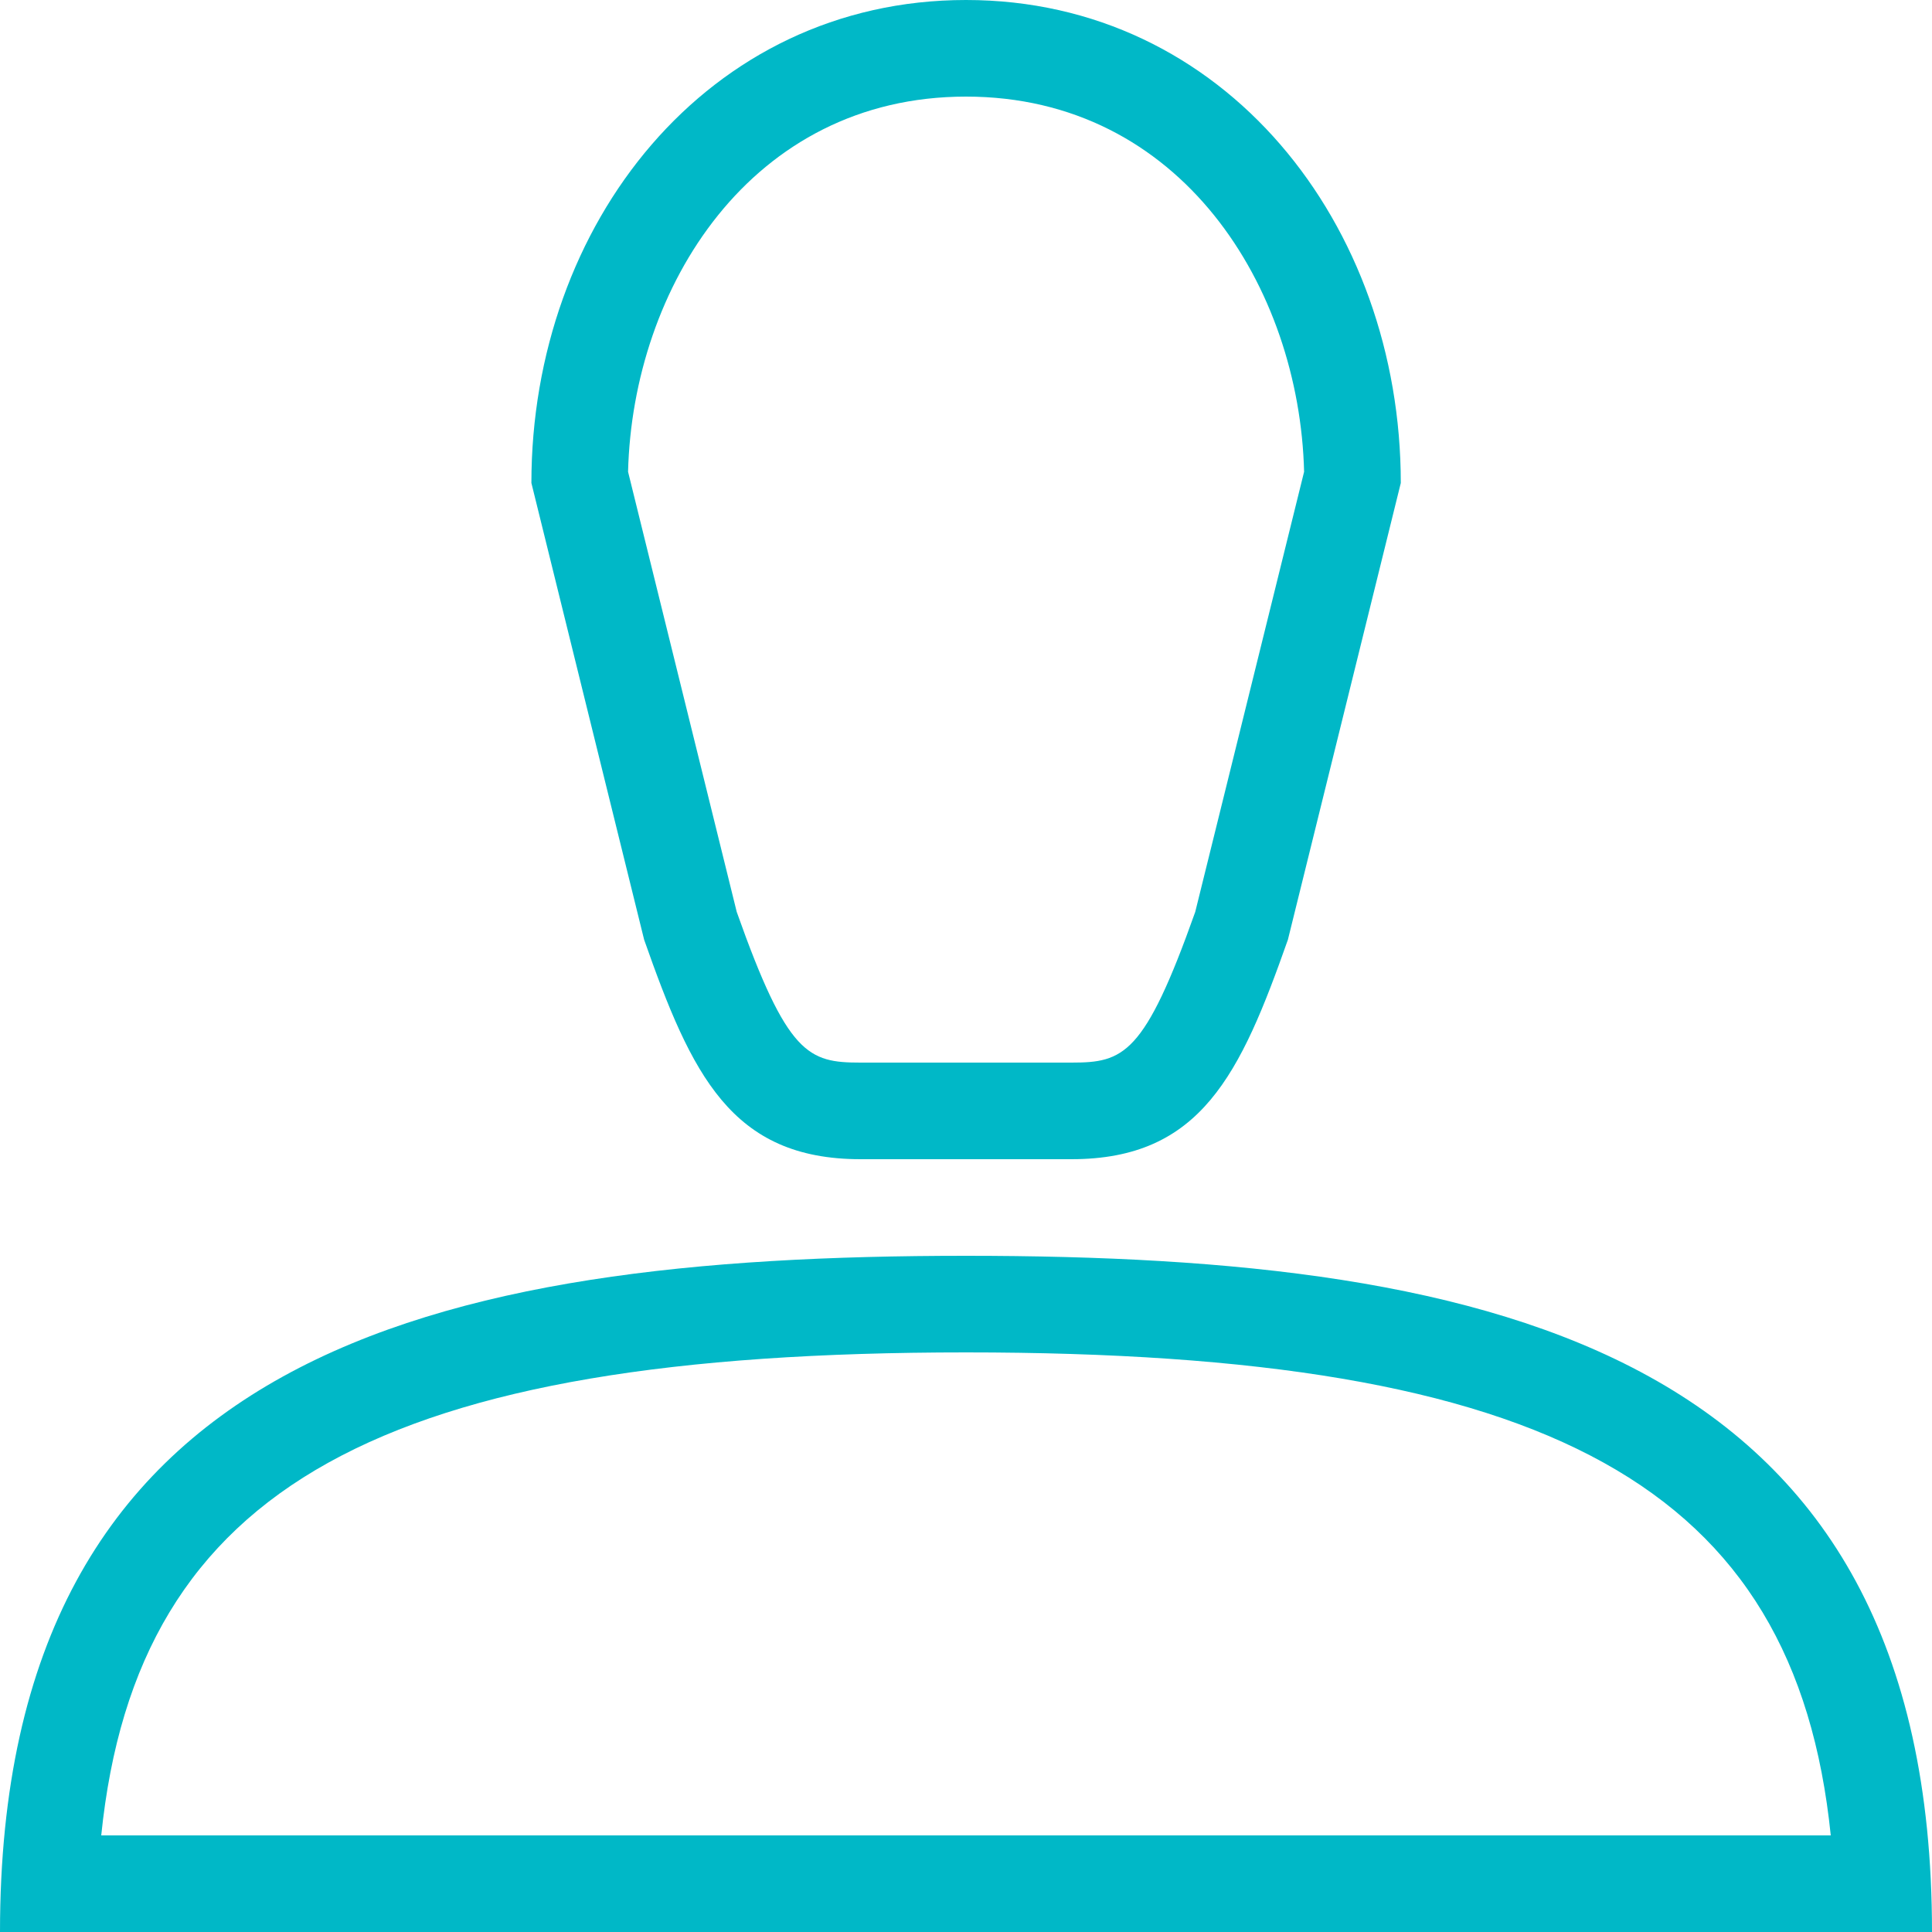 <?xml version="1.0" encoding="utf-8"?>
<!-- Generator: Adobe Illustrator 16.0.0, SVG Export Plug-In . SVG Version: 6.00 Build 0)  -->
<!DOCTYPE svg PUBLIC "-//W3C//DTD SVG 1.1//EN" "http://www.w3.org/Graphics/SVG/1.1/DTD/svg11.dtd">
<svg version="1.1" id="Layer_1" xmlns="http://www.w3.org/2000/svg" xmlns:xlink="http://www.w3.org/1999/xlink" x="0px" y="0px"
	 width="60px" height="60px" viewBox="0 0 60 60" enable-background="new 0 0 60 60" xml:space="preserve">
<g>
	<g>
		<path fill="#00B8C7" d="M26.725,36h6.551c4.017,0,5.247-2.634,6.721-6.817L43.503,15C43.503,6.97,38.03,0,30,0
			c-8.033,0-13.497,6.97-13.497,15l3.501,14.183C21.475,33.366,22.705,36,26.725,36z M30,3c6.686,0,10.356,5.938,10.5,11.651
			l-3.381,13.67C35.54,32.771,34.89,33,33.275,33h-6.551c-1.617,0-2.268-0.229-3.844-4.679l-3.375-13.67C19.649,8.938,23.317,3,30,3
			z M30,39C13.433,39,0,41.997,0,60h60C60,41.997,46.567,39,30,39z M30,42c18.103,0,25.746,4.128,26.856,15H3.144
			C4.254,46.128,11.897,42,30,42z"/>
	</g>
</g>
</svg>
